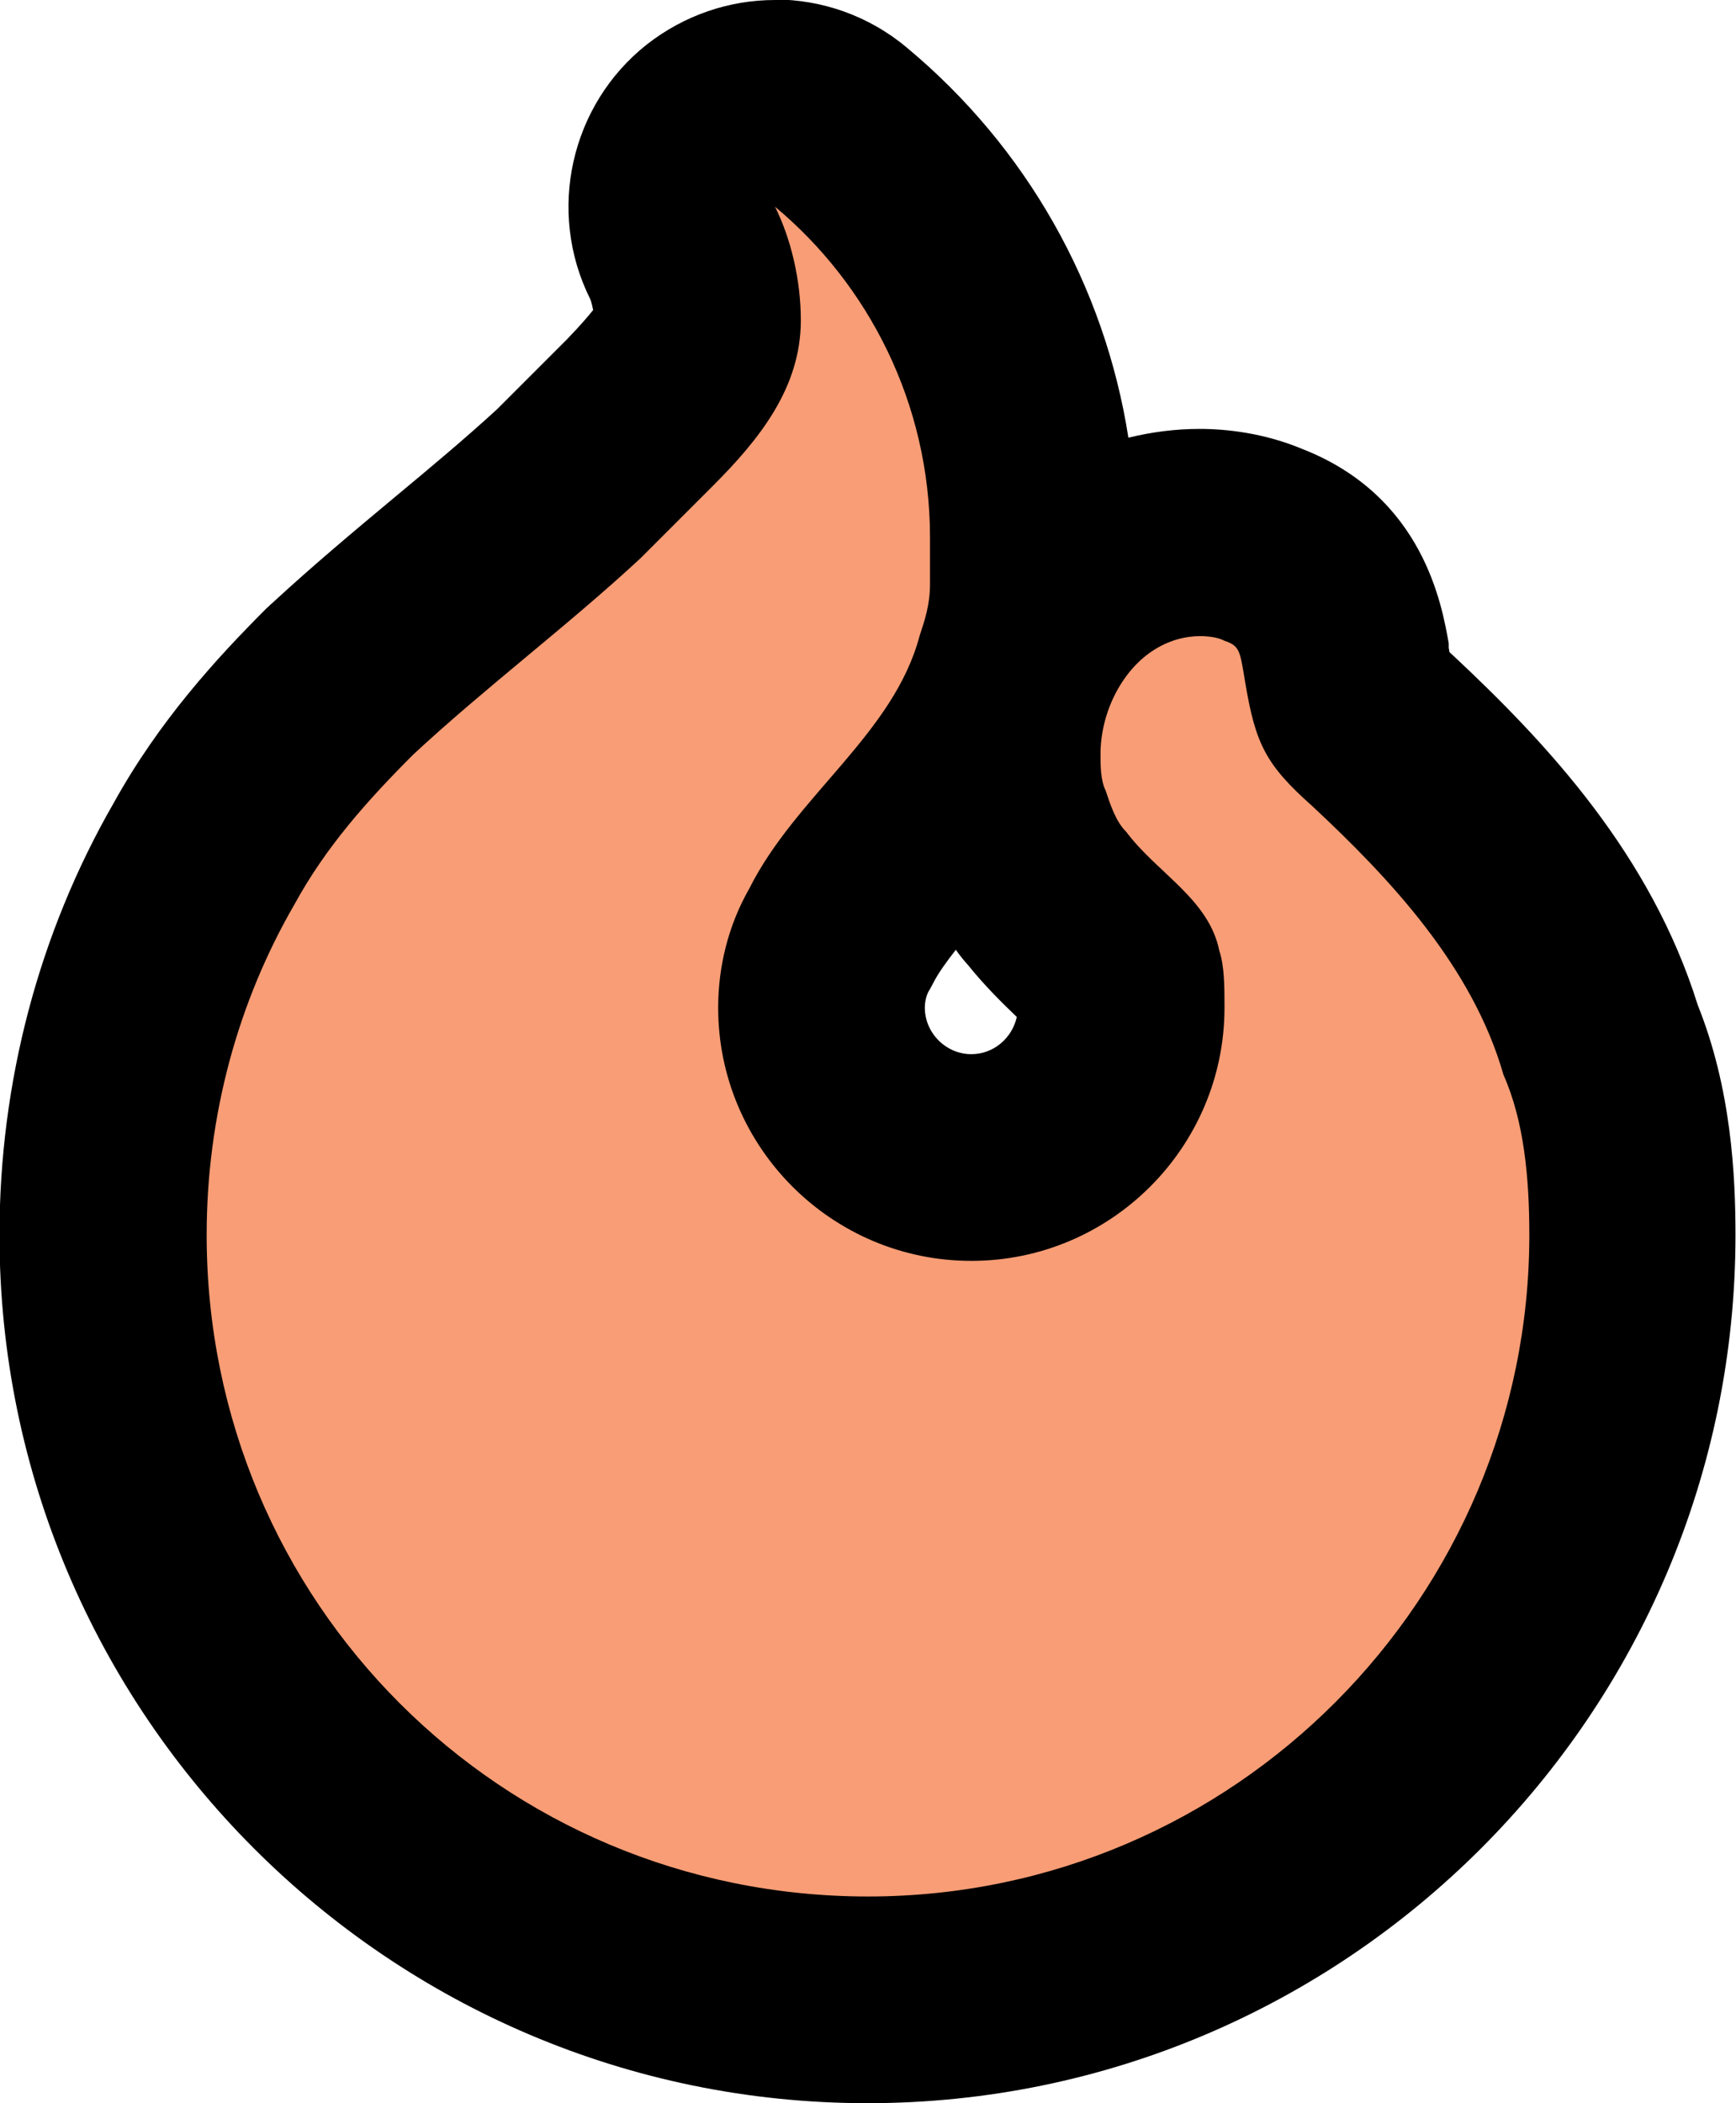 <?xml version="1.0" encoding="UTF-8"?>
<svg id="Layer_1" data-name="Layer 1" xmlns="http://www.w3.org/2000/svg" viewBox="0 0 33.6 40.7">
  <defs>
    <style>
      .cls-1 {
        fill: #f89d75;
      }
    </style>
  </defs>
  <path class="cls-1" d="m16.8,38.7c-8.16,0-14.8-6.64-14.8-14.8,0-2.62.68-5.18,1.97-7.4.73-1.34,1.74-2.43,2.62-3.31.79-.74,1.58-1.39,2.33-2.02.75-.62,1.46-1.22,2.12-1.83l1.35-1.35c.79-.79,1.11-1.31,1.11-1.79,0-.54-.15-1.03-.29-1.31-.42-.85-.2-1.87.55-2.46.36-.29.8-.43,1.24-.43s.91.15,1.28.46c2.36,1.97,3.72,4.86,3.72,7.94v.9c0,.45-.07.83-.15,1.15.33-.61.79-1.14,1.34-1.51.62-.41,1.32-.63,2.04-.63.33,0,.79.04,1.24.24,1.3.5,1.49,1.62,1.59,2.23q.14.86.67,1.33c1.7,1.59,3.5,3.51,4.26,6.02.55,1.32.62,2.78.62,3.78,0,8.16-6.64,14.8-14.8,14.8Zm2.57-24.89c-.48,1.03-1.19,1.85-1.83,2.6-.5.58-.98,1.13-1.25,1.68-.02.03-.03.06-.05.1-.22.39-.34.84-.34,1.31,0,1.6,1.3,2.9,2.9,2.9s2.9-1.3,2.9-2.9c0-.18,0-.44-.02-.53-.03-.08-.03-.09-.05-.17-.04-.05-.3-.3-.48-.47-.28-.26-.59-.56-.89-.93-.42-.47-.61-.99-.74-1.37-.23-.56-.23-1.11-.23-1.42,0-.26.02-.53.07-.79Z"/>
  <path d="m15,4c1.8,1.5,3,3.8,3,6.4v.9c0,.4-.1.7-.2,1-.5,1.9-2.4,3.1-3.3,4.9-.4.7-.6,1.5-.6,2.3,0,2.7,2.2,4.9,4.9,4.9s4.9-2.2,4.9-4.9c0-.4,0-.8-.1-1.1-.2-1-1.2-1.5-1.8-2.3-.2-.2-.3-.5-.4-.8-.1-.2-.1-.5-.1-.7,0-.8.4-1.6,1-2,.33-.22.66-.29.93-.29.21,0,.38.04.47.09.3.1.3.2.4.8.2,1.2.4,1.6,1.3,2.4,1.5,1.4,3.1,3.1,3.7,5.2.4.9.5,2,.5,3.1,0,7-5.7,12.8-12.8,12.8s-12.8-5.7-12.8-12.8c0-2.3.6-4.5,1.7-6.4.6-1.1,1.4-2,2.3-2.9,1.4-1.3,3-2.5,4.4-3.8l1.4-1.4c.9-.9,1.7-1.9,1.7-3.2,0-.8-.2-1.6-.5-2.2m0-4c-.88,0-1.75.29-2.48.86-1.48,1.17-1.94,3.23-1.1,4.92.02.04.04.12.06.22-.08.1-.23.28-.51.57l-1.35,1.35c-.61.56-1.28,1.12-1.99,1.71-.78.65-1.58,1.32-2.36,2.04-.04.03-.07.07-.11.1-.97.97-2.08,2.18-2.96,3.77-1.45,2.52-2.21,5.41-2.21,8.36,0,9.26,7.54,16.8,16.8,16.8s16.8-7.54,16.8-16.8c0-1.15-.08-2.83-.73-4.45-.91-2.91-2.9-5.05-4.74-6.77-.02-.02-.05-.04-.07-.07h0s0-.04-.01-.07v-.09c-.13-.72-.48-2.84-2.83-3.76-.74-.31-1.47-.39-1.99-.39-.47,0-.93.06-1.38.17-.46-2.94-1.97-5.62-4.29-7.55-.74-.62-1.65-.93-2.56-.93h0Zm3.8,20.4c-.49,0-.9-.41-.9-.9,0-.12.03-.23.07-.31.04-.06.07-.13.11-.2.09-.17.24-.38.42-.61.07.1.15.2.24.3.33.41.67.74.94,1-.09.41-.45.72-.88.72h0Z"/>
</svg>
